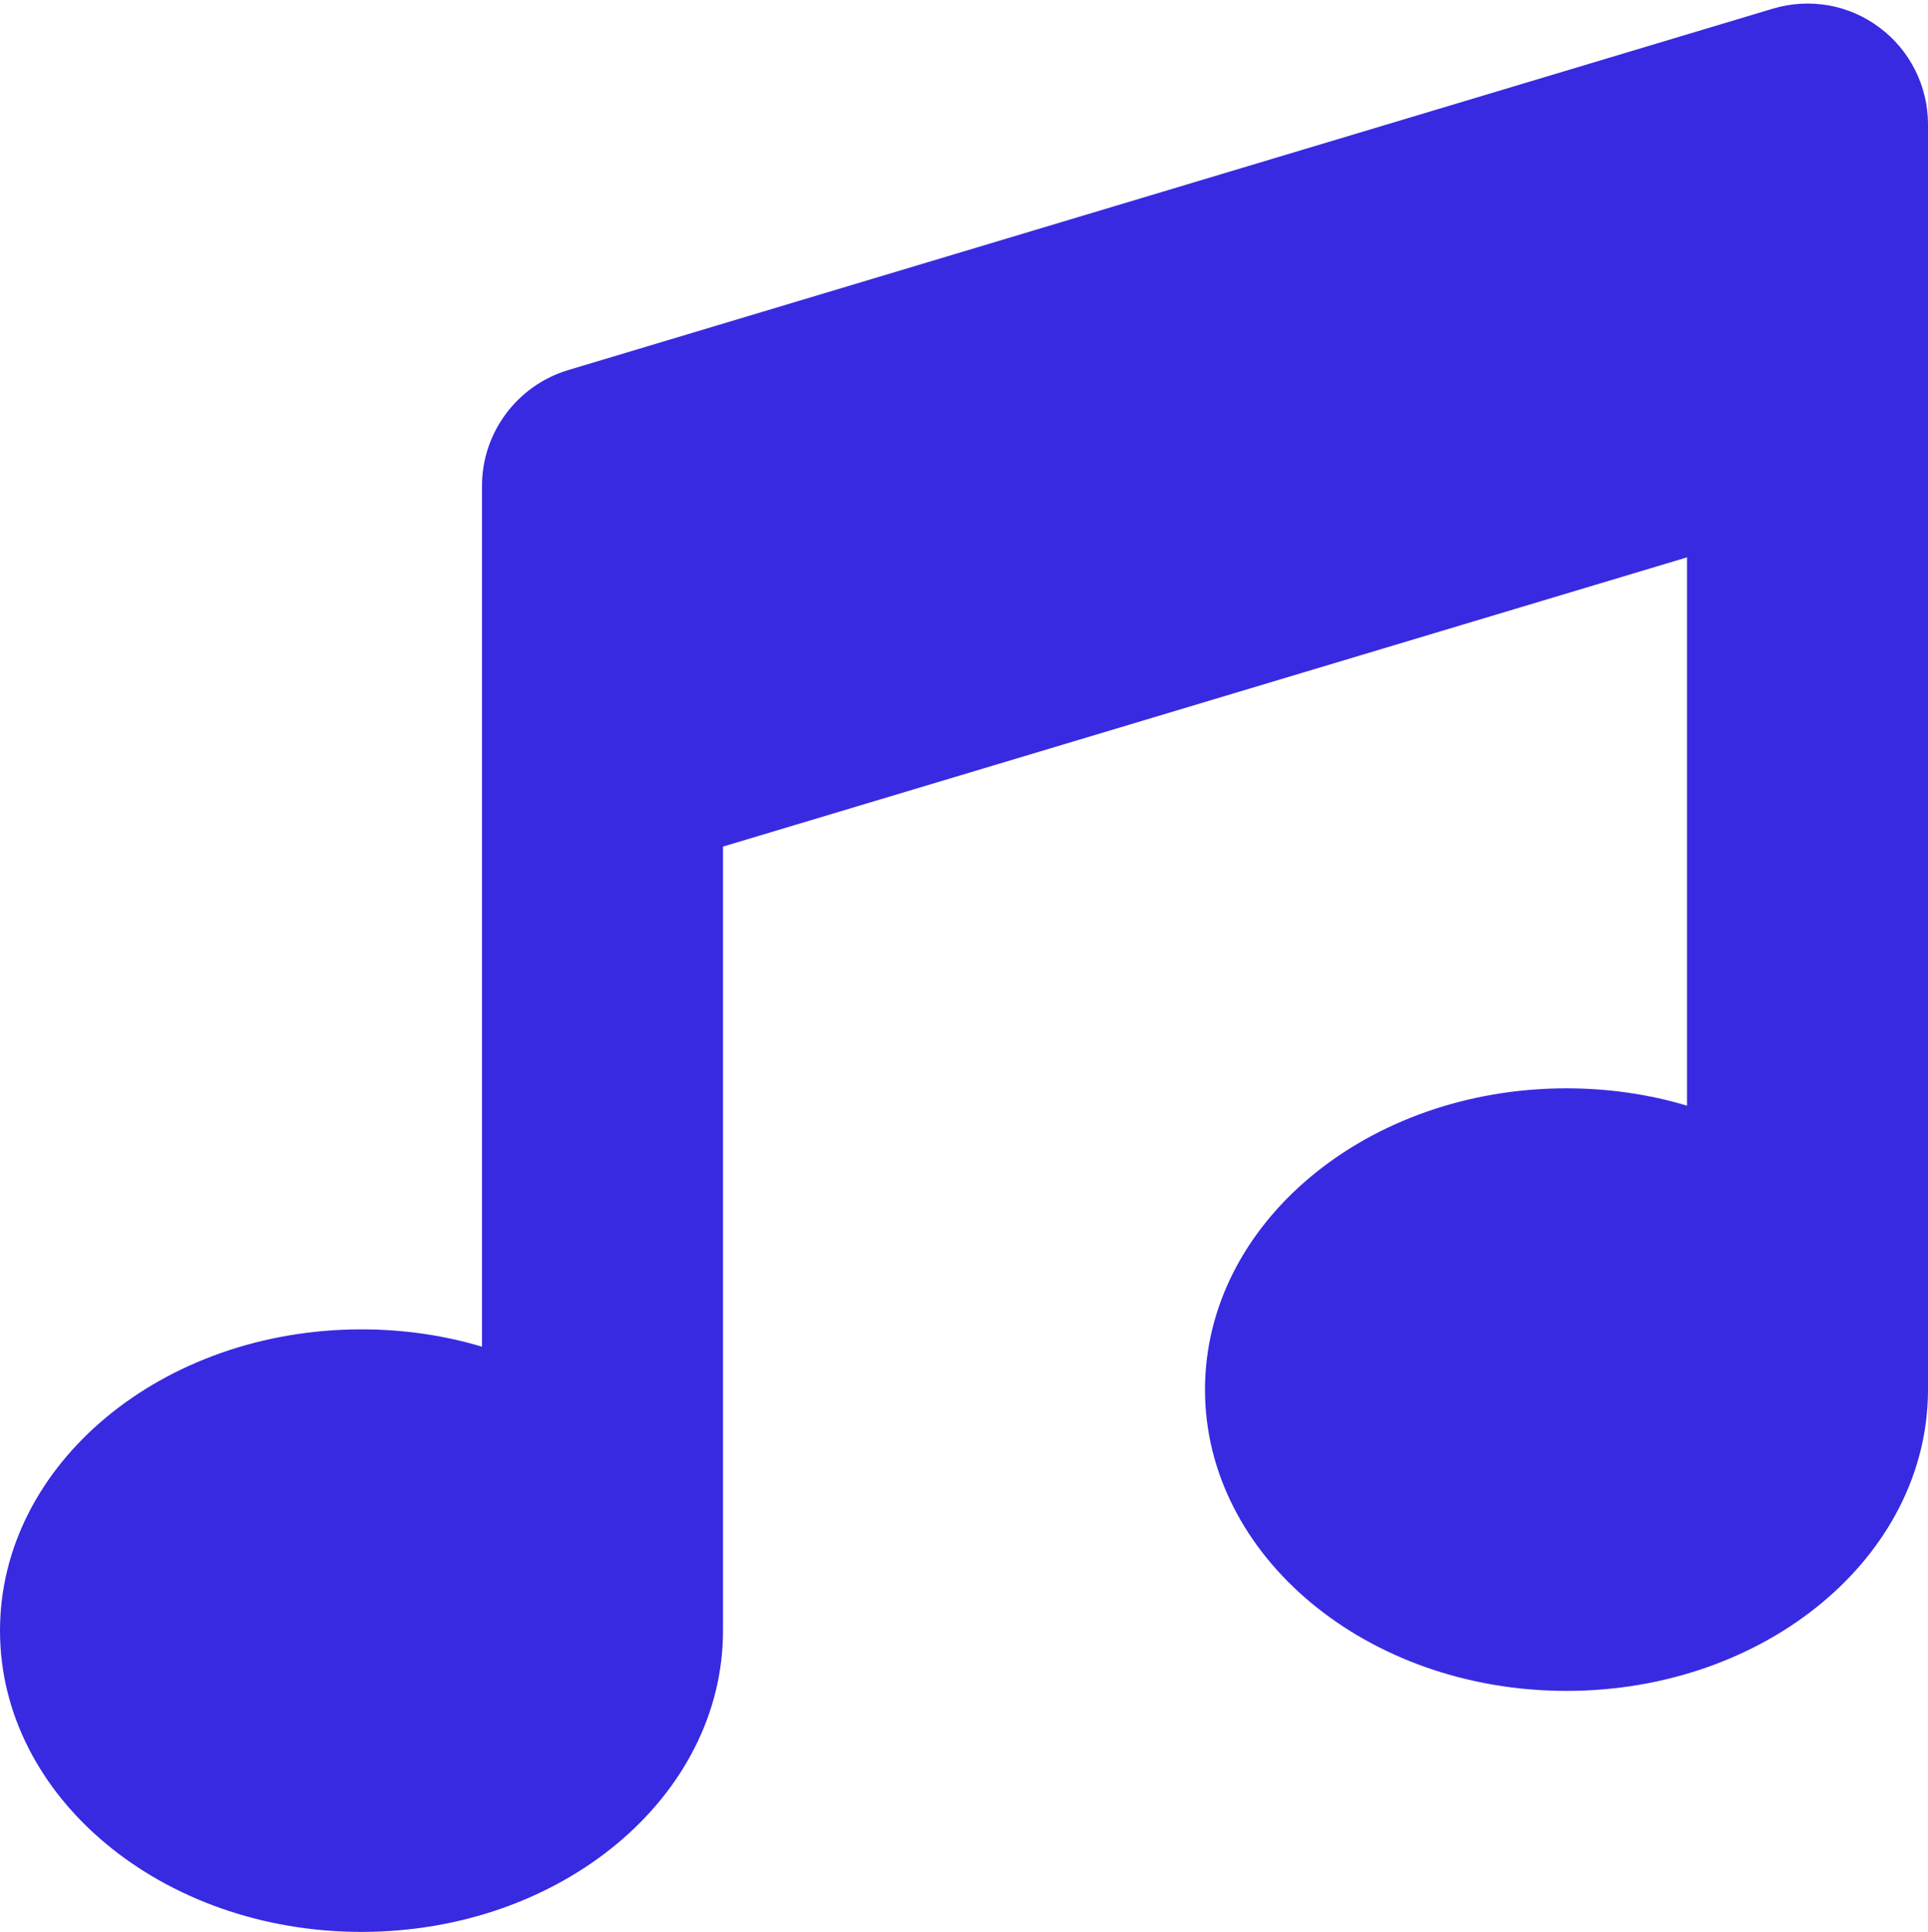 <svg width="512" height="513" viewBox="0 0 512 513" fill="none" xmlns="http://www.w3.org/2000/svg">
<path d="M499.1 7.3C507.2 13.3 512 22.9 512 33V369C512 413.2 469 449 416 449C363 449 320 413.2 320 369C320 324.8 363 289 416 289C427.2 289 438 290.6 448 293.6V148L192 224.8V433C192 477.2 149 513 96 513C43 513 0 477.2 0 433C0 388.8 43 353 96 353C107.2 353 118 354.6 128 357.6V129C128 114.9 137.3 102.4 150.8 98.3L470.8 2.3C480.5 -0.6 491 1.2 499.1 7.3Z" fill="#382AE1"/>
</svg>
